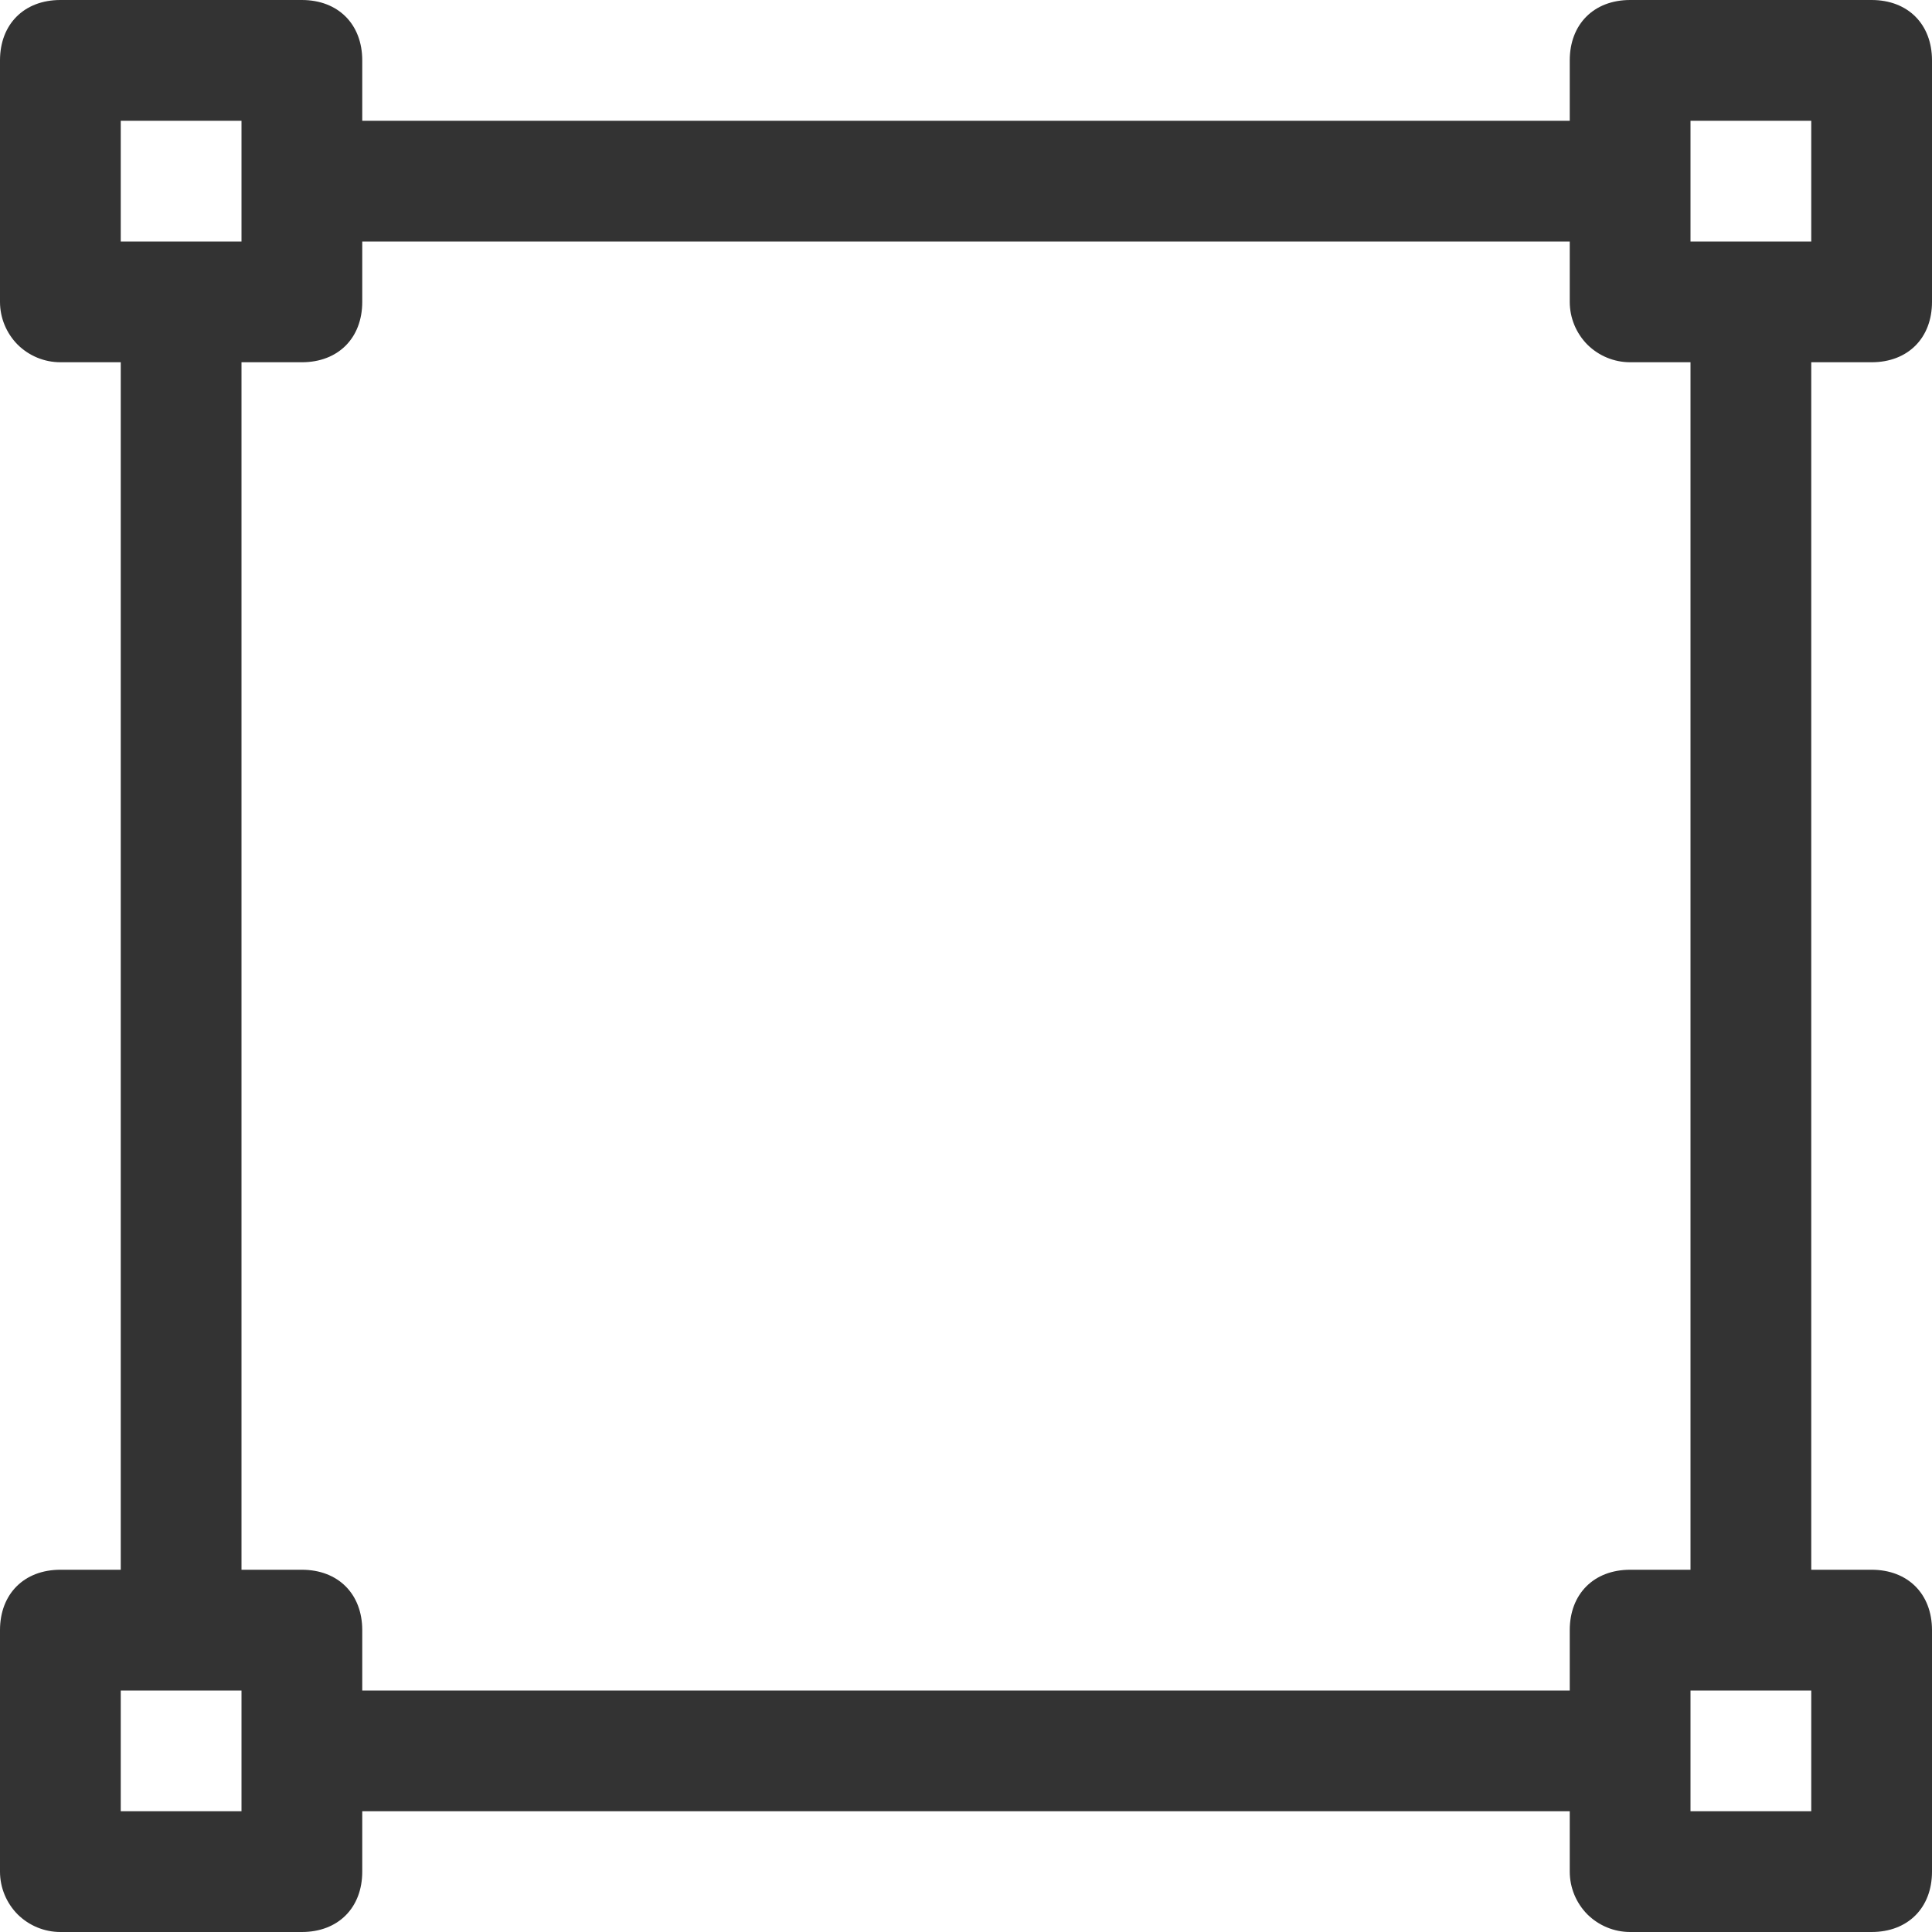 <svg width="16" height="16" viewBox="0 0 16 16" fill="none" xmlns="http://www.w3.org/2000/svg">
<g id="download 1" clip-path="url(#clip0_38_584)">
<path id="Vector" fill-rule="evenodd" clip-rule="evenodd" d="M0 0.5C0 0.2 0.2 0 0.5 0H2.5C2.8 0 3 0.2 3 0.5V1H13V0.5C13 0.2 13.2 0 13.5 0H15.5C15.8 0 16 0.2 16 0.5V2.5C16 2.8 15.8 3 15.5 3H15V13H15.5C15.8 13 16 13.2 16 13.5V15.5C16 15.8 15.8 16 15.5 16H13.5C13.367 16 13.24 15.947 13.146 15.854C13.053 15.76 13 15.633 13 15.5V15H3V15.5C3 15.8 2.8 16 2.5 16H0.5C0.367 16 0.24 15.947 0.146 15.854C0.053 15.76 0 15.633 0 15.5V13.5C0 13.2 0.2 13 0.5 13H1V3H0.5C0.367 3 0.24 2.947 0.146 2.854C0.053 2.76 0 2.633 0 2.5V0.5ZM2 3V13H2.5C2.8 13 3 13.2 3 13.5V14H13V13.5C13 13.2 13.2 13 13.5 13H14V3H13.5C13.367 3 13.24 2.947 13.146 2.854C13.053 2.76 13 2.633 13 2.5V2H3V2.5C3 2.8 2.8 3 2.5 3H2ZM2 1V2H1V1H2ZM14 2V1H15V2H14ZM14 14H15V15H14V14ZM1 14H2V15H1V14Z" fill="#333333"/>
</g>
<defs>
<clipPath id="clip0_38_584">
<rect width="16" height="16" fill="white"/>
</clipPath>
</defs>
</svg>
